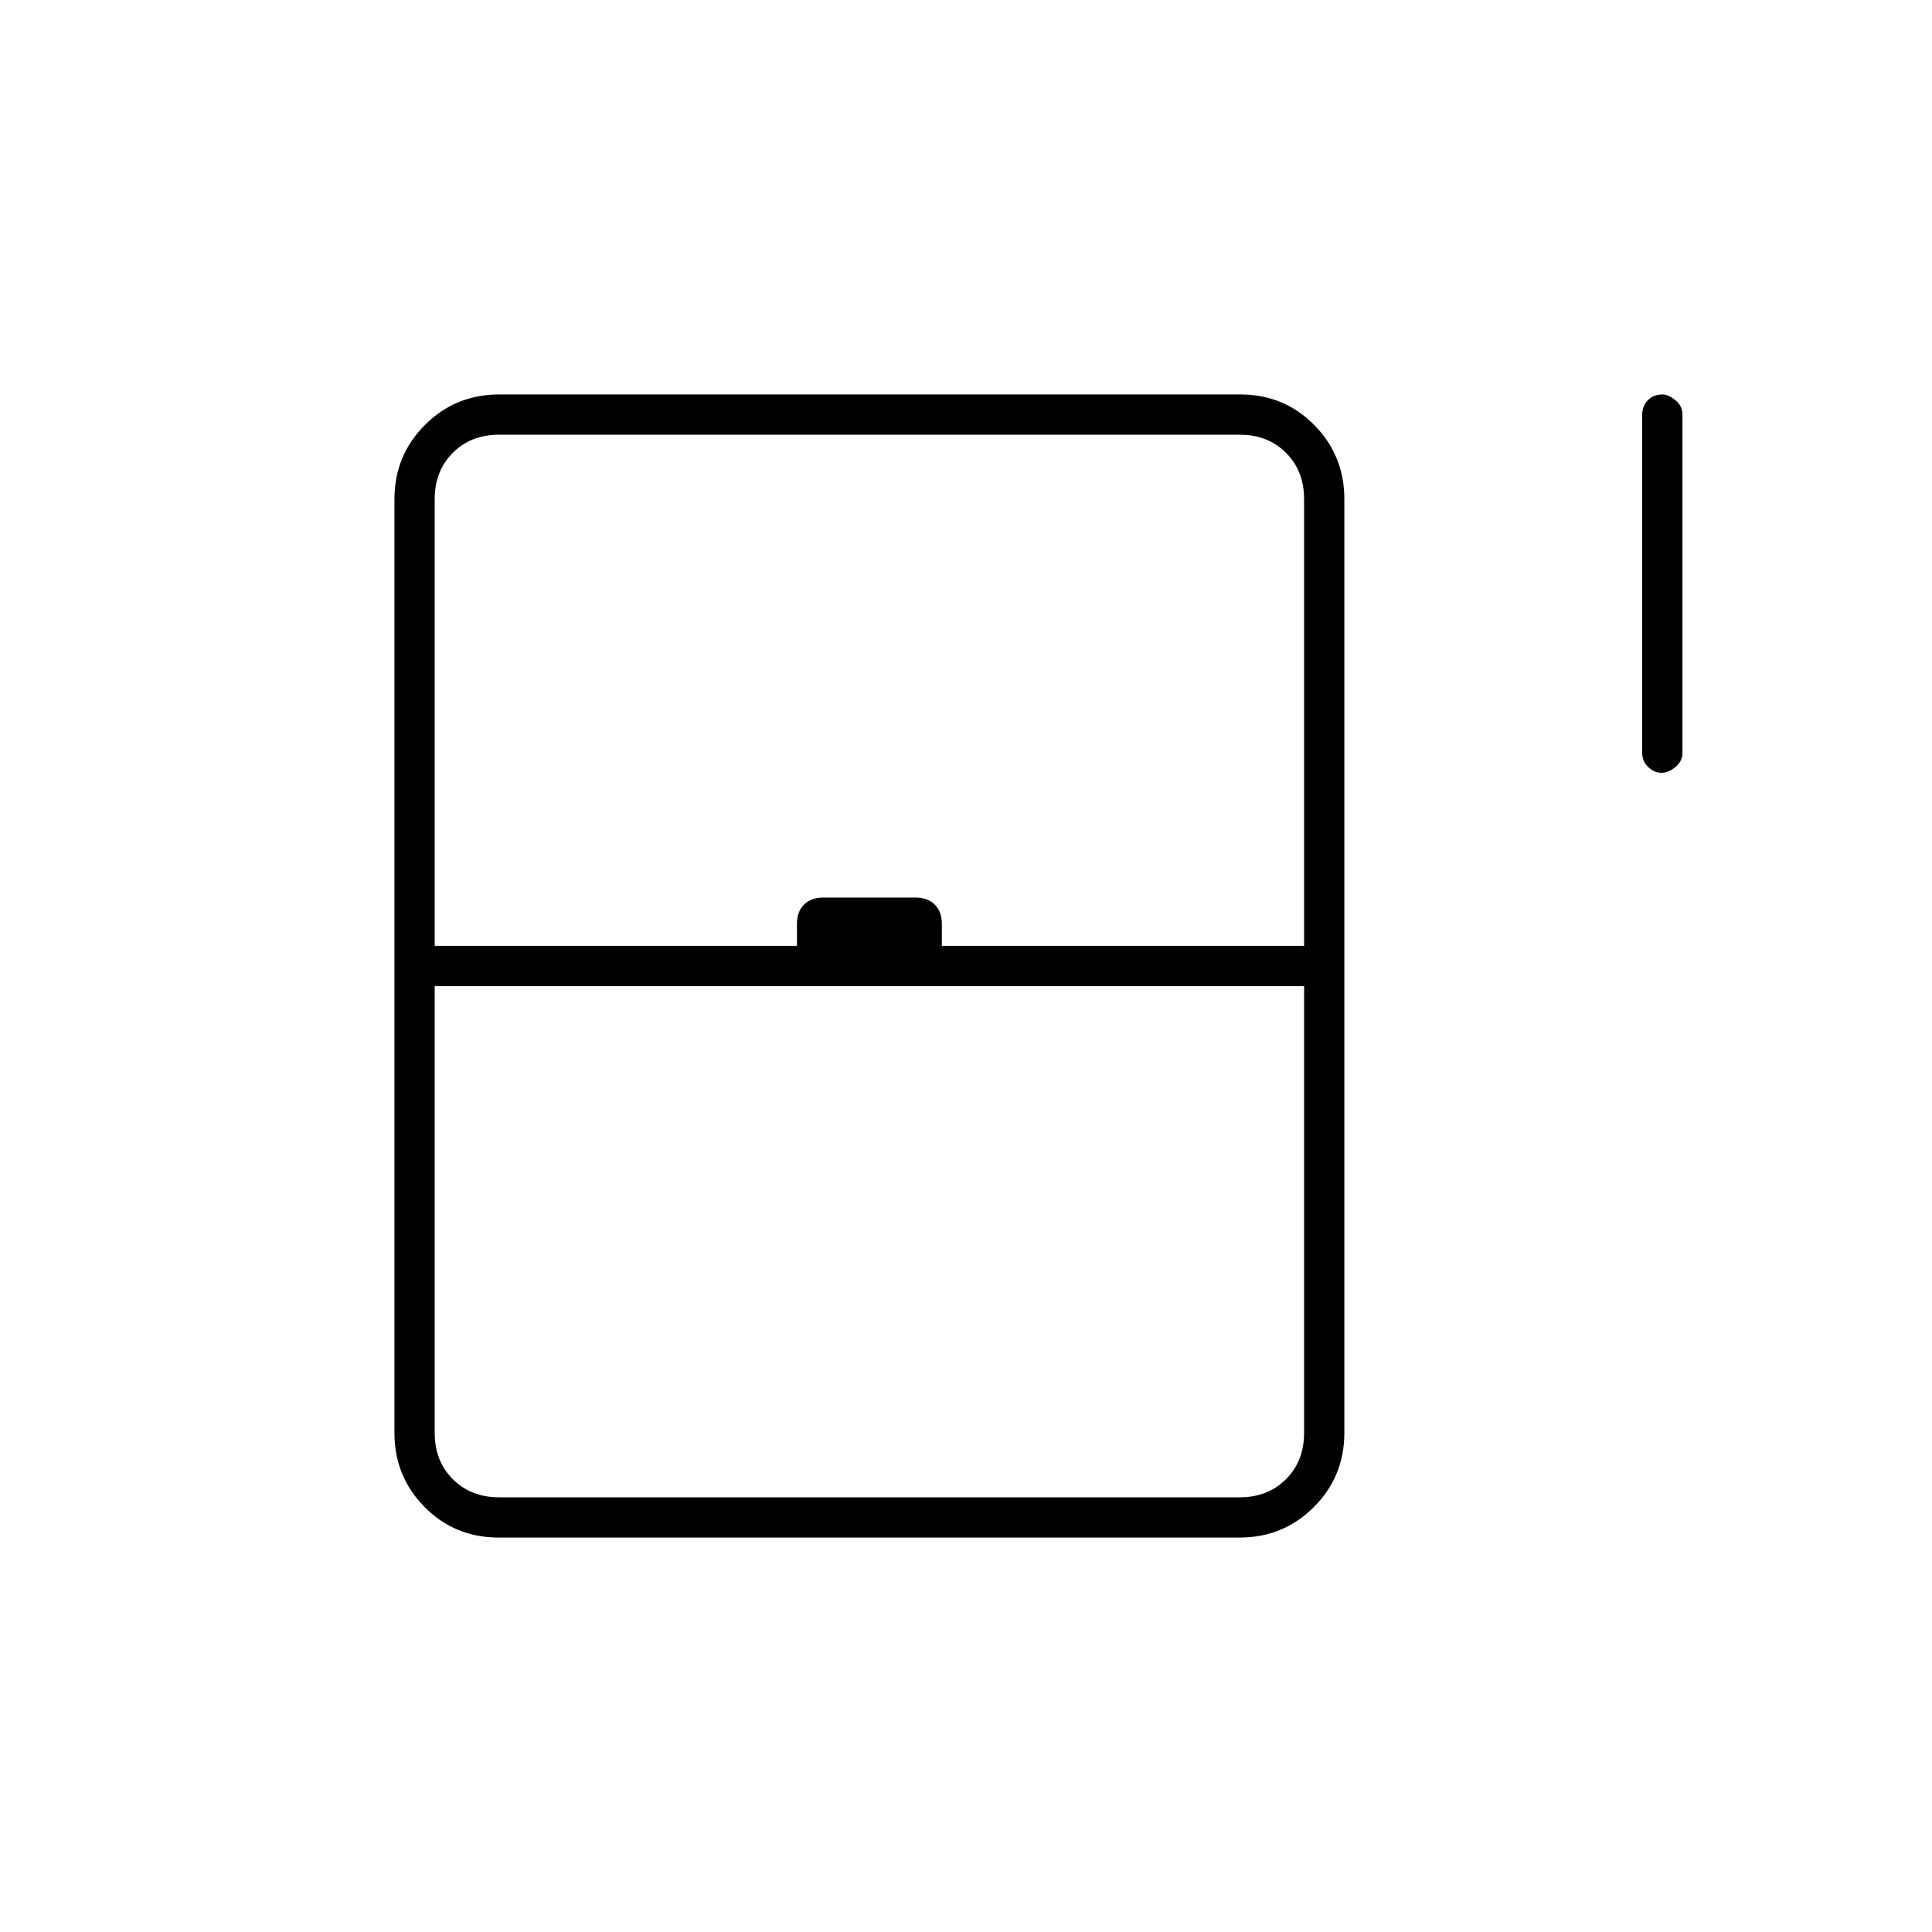 <svg xmlns="http://www.w3.org/2000/svg" height="20" viewBox="0 -960 960 960" width="20"><path d="M825.5-576q-3.5 0-6.5-2.85t-3-7.15v-168q0-4.3 2.85-7.15Q821.7-764 826-764q3 0 6.5 2.85T836-754v168q0 4.3-3.5 7.15-3.5 2.85-7 2.85ZM196-248v-464q0-21.7 15.16-36.85Q226.32-764 248.04-764h368.24Q638-764 653-748.85T668-712v464q0 21.7-15.16 36.85Q637.68-196 615.96-196H247.72Q226-196 211-211.15T196-248Zm20-242h180v-11q0-6 3.5-9.5t9.5-3.5h46q6 0 9.5 3.5t3.5 9.5v11h180v-222q0-14-9-23t-23-9H248q-14 0-23 9t-9 23v222Zm32 274h368q14 0 23-9t9-23v-222H216v222q0 14 9 23t23 9Zm0 0h400-432 32Z"/></svg>